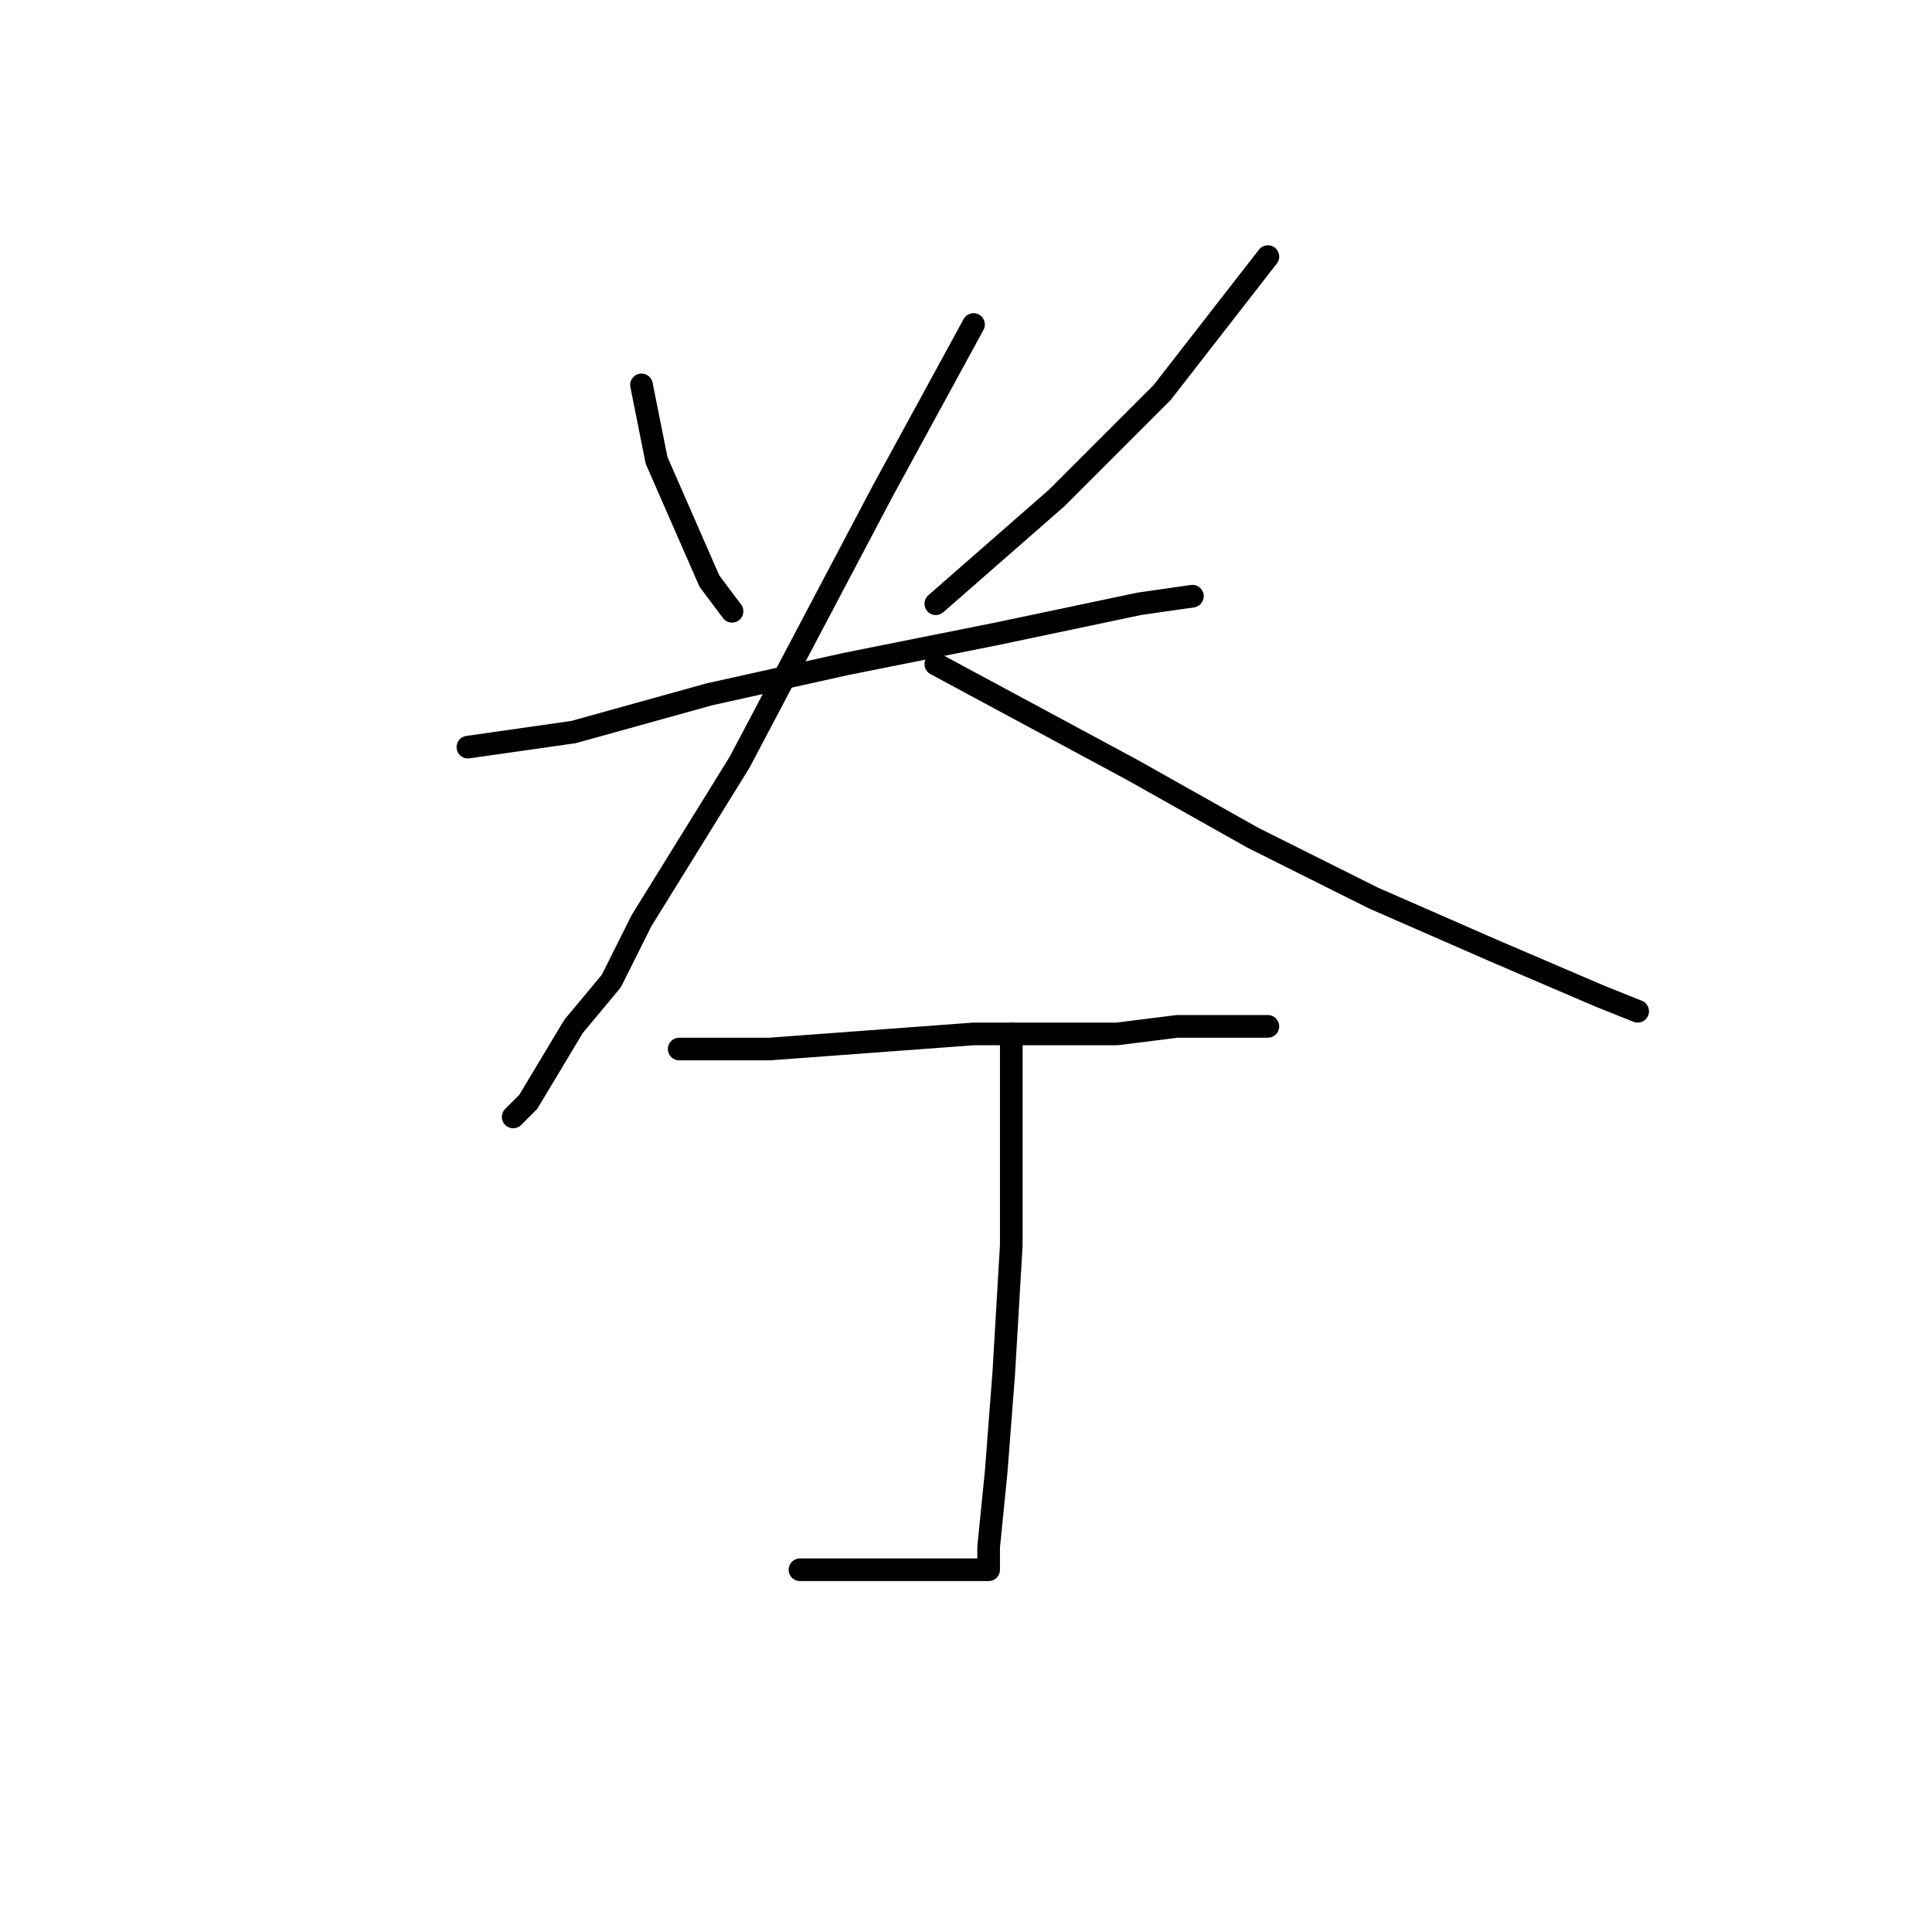 <?xml version="1.0" standalone="no"?>
    <svg width="256" height="256" xmlns="http://www.w3.org/2000/svg" version="1.1">
    <polyline stroke="black" stroke-width="3" stroke-linecap="round" fill="transparent" stroke-linejoin="round" points="85 51 86 56 87 61 94 77 97 81 97 81 " />
        <polyline stroke="black" stroke-width="3" stroke-linecap="round" fill="transparent" stroke-linejoin="round" points="168 34 161 43 154 52 140 66 124 80 124 80 " />
        <polyline stroke="black" stroke-width="3" stroke-linecap="round" fill="transparent" stroke-linejoin="round" points="62 99 69 98 76 97 94 92 112 88 132 84 151 80 158 79 158 79 " />
        <polyline stroke="black" stroke-width="3" stroke-linecap="round" fill="transparent" stroke-linejoin="round" points="129 43 123 54 117 65 98 101 85 122 81 130 76 136 70 146 68 148 68 148 " />
        <polyline stroke="black" stroke-width="3" stroke-linecap="round" fill="transparent" stroke-linejoin="round" points="124 88 137 95 150 102 166 111 182 119 198 126 212 132 217 134 217 134 " />
        <polyline stroke="black" stroke-width="3" stroke-linecap="round" fill="transparent" stroke-linejoin="round" points="90 139 96 139 102 139 129 137 148 137 156 136 162 136 168 136 168 136 " />
        <polyline stroke="black" stroke-width="3" stroke-linecap="round" fill="transparent" stroke-linejoin="round" points="134 137 134 151 134 165 133 182 132 195 131 205 131 207 131 208 128 208 117 208 106 208 106 208 " />
        </svg>